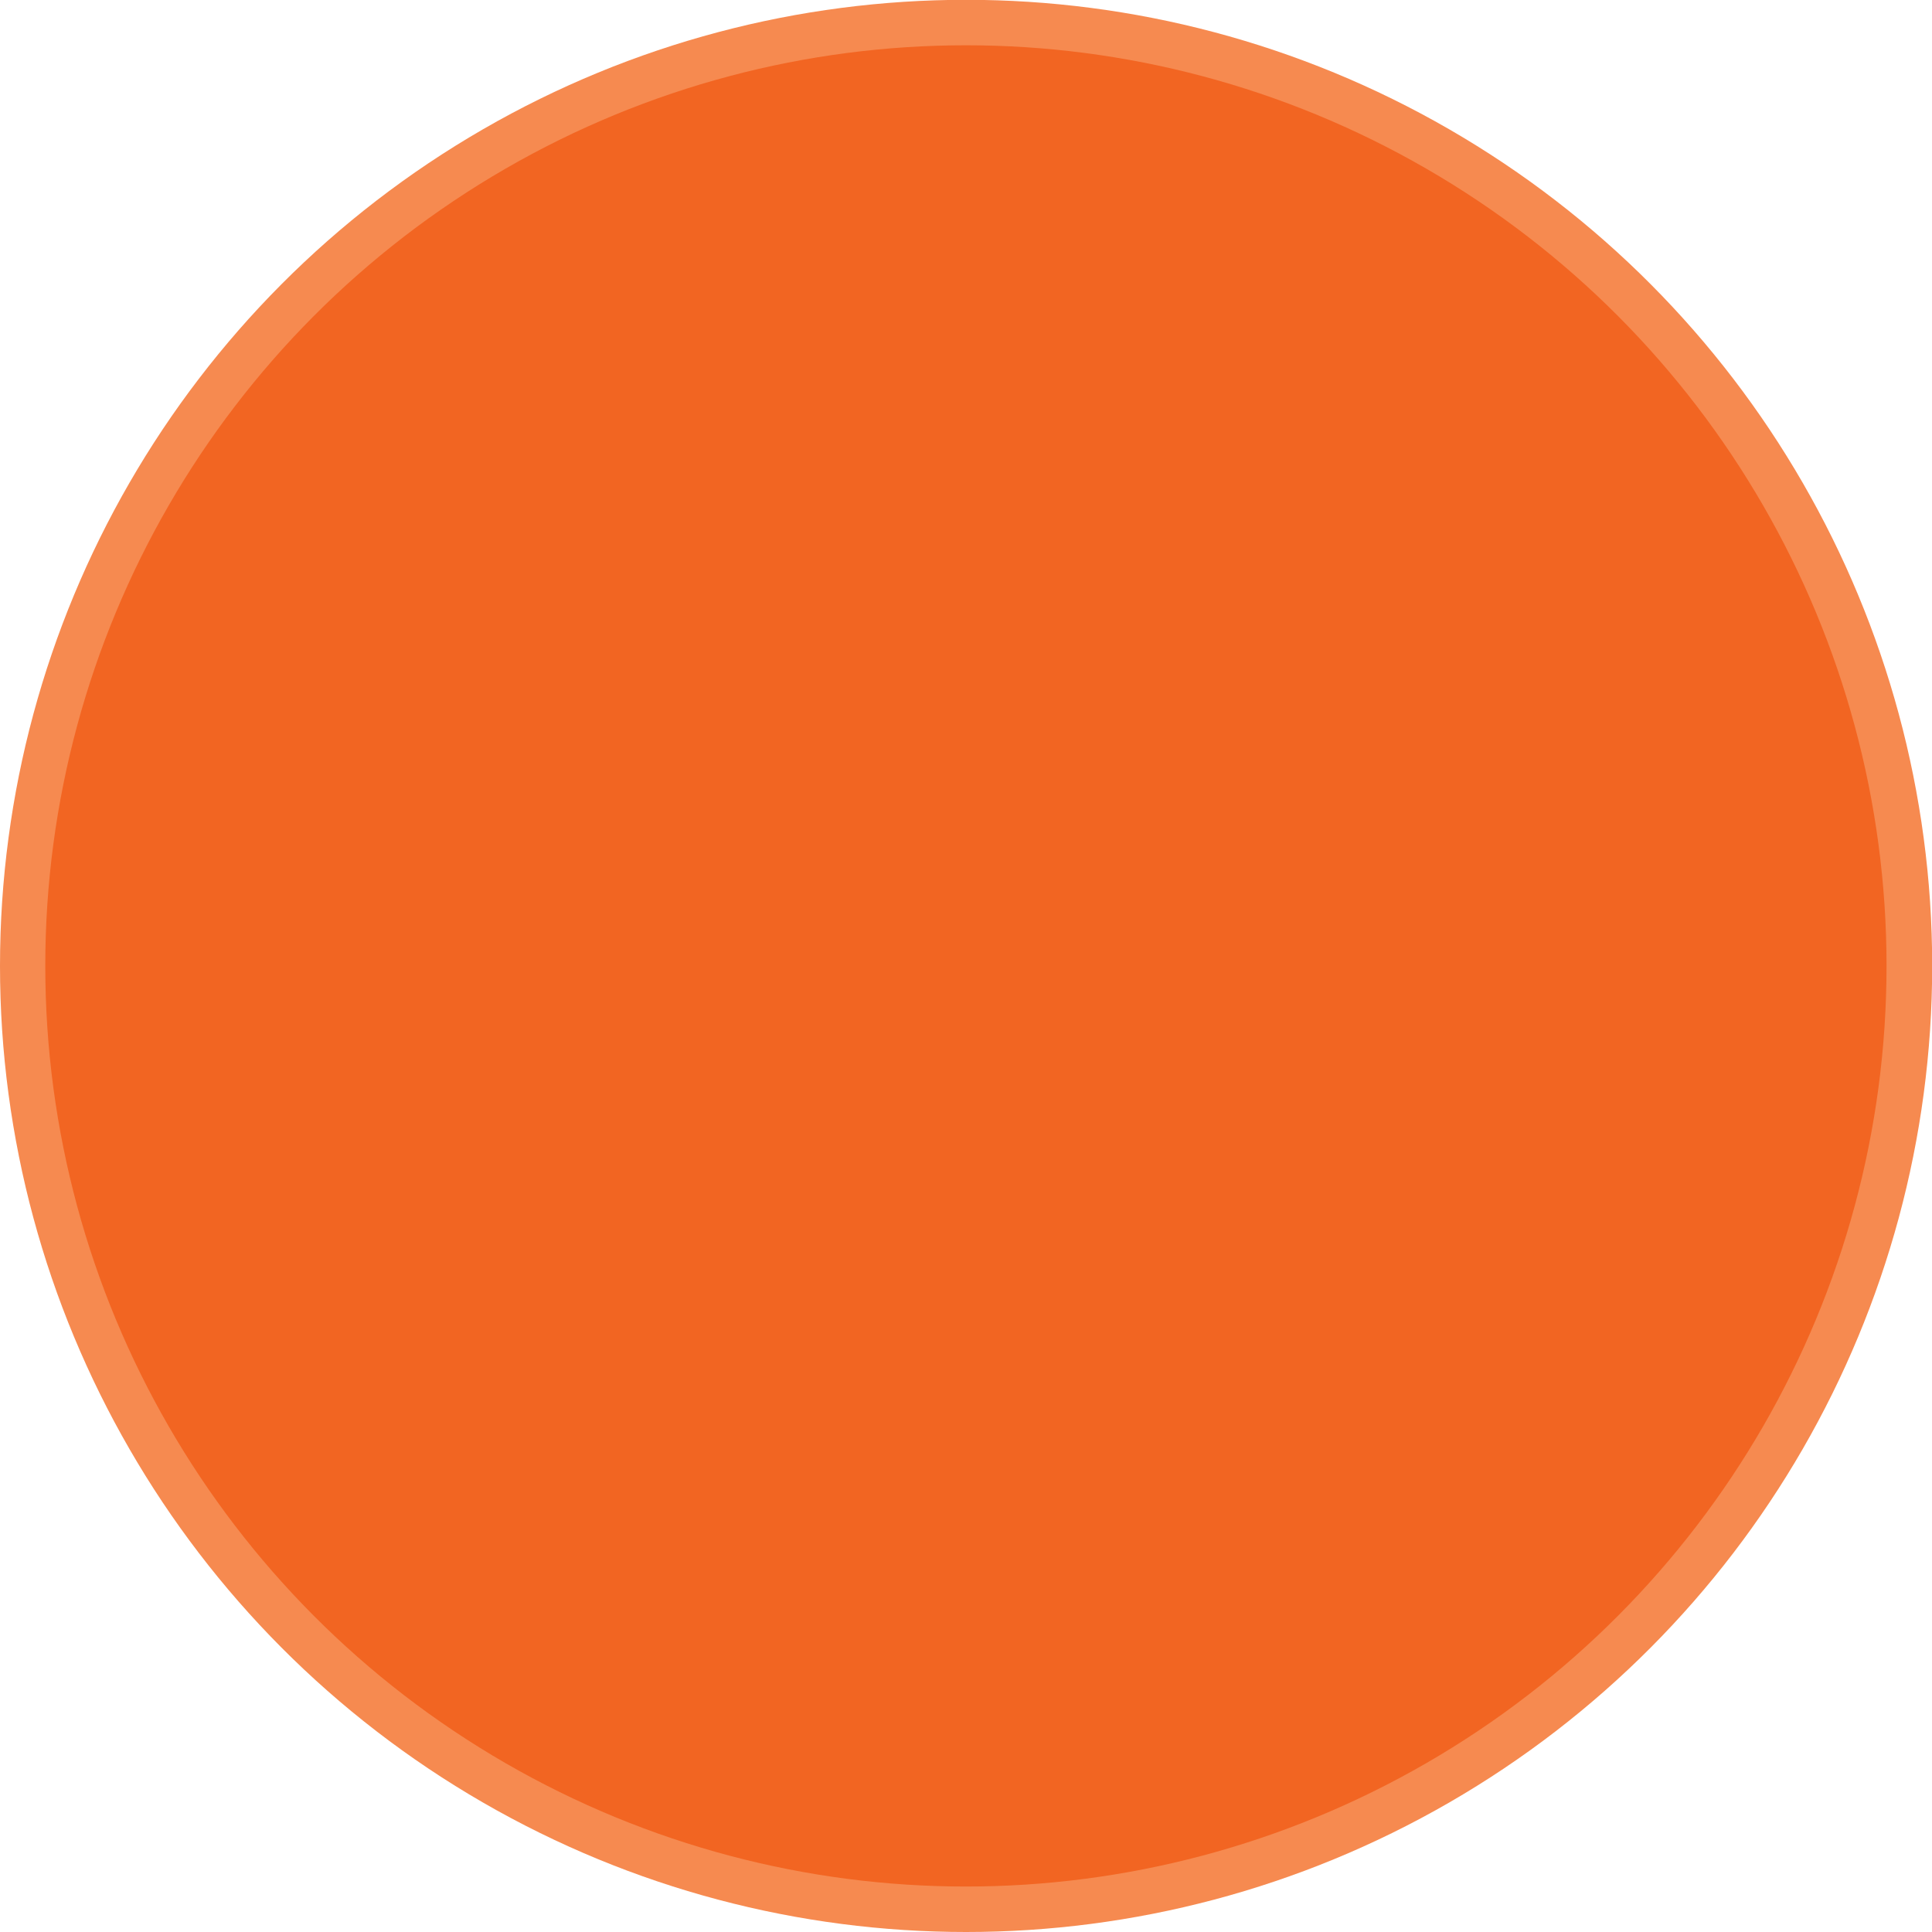 <?xml version="1.0" encoding="utf-8"?>
<!-- Generator: Adobe Illustrator 16.0.0, SVG Export Plug-In . SVG Version: 6.00 Build 0)  -->
<!DOCTYPE svg PUBLIC "-//W3C//DTD SVG 1.1//EN" "http://www.w3.org/Graphics/SVG/1.1/DTD/svg11.dtd">
<svg version="1.1" id="Layer_1" xmlns="http://www.w3.org/2000/svg" xmlns:xlink="http://www.w3.org/1999/xlink" x="0px" y="0px"
	 width="10.411px" height="10.412px" viewBox="0 0 10.411 10.412" enable-background="new 0 0 10.411 10.412" xml:space="preserve">
<g>
	<circle fill="#F68A50" cx="5.206" cy="5.205" r="5.206"/>
	<circle fill="#F26522" cx="5.205" cy="5.205" r="4.961"/>
</g>
</svg>
